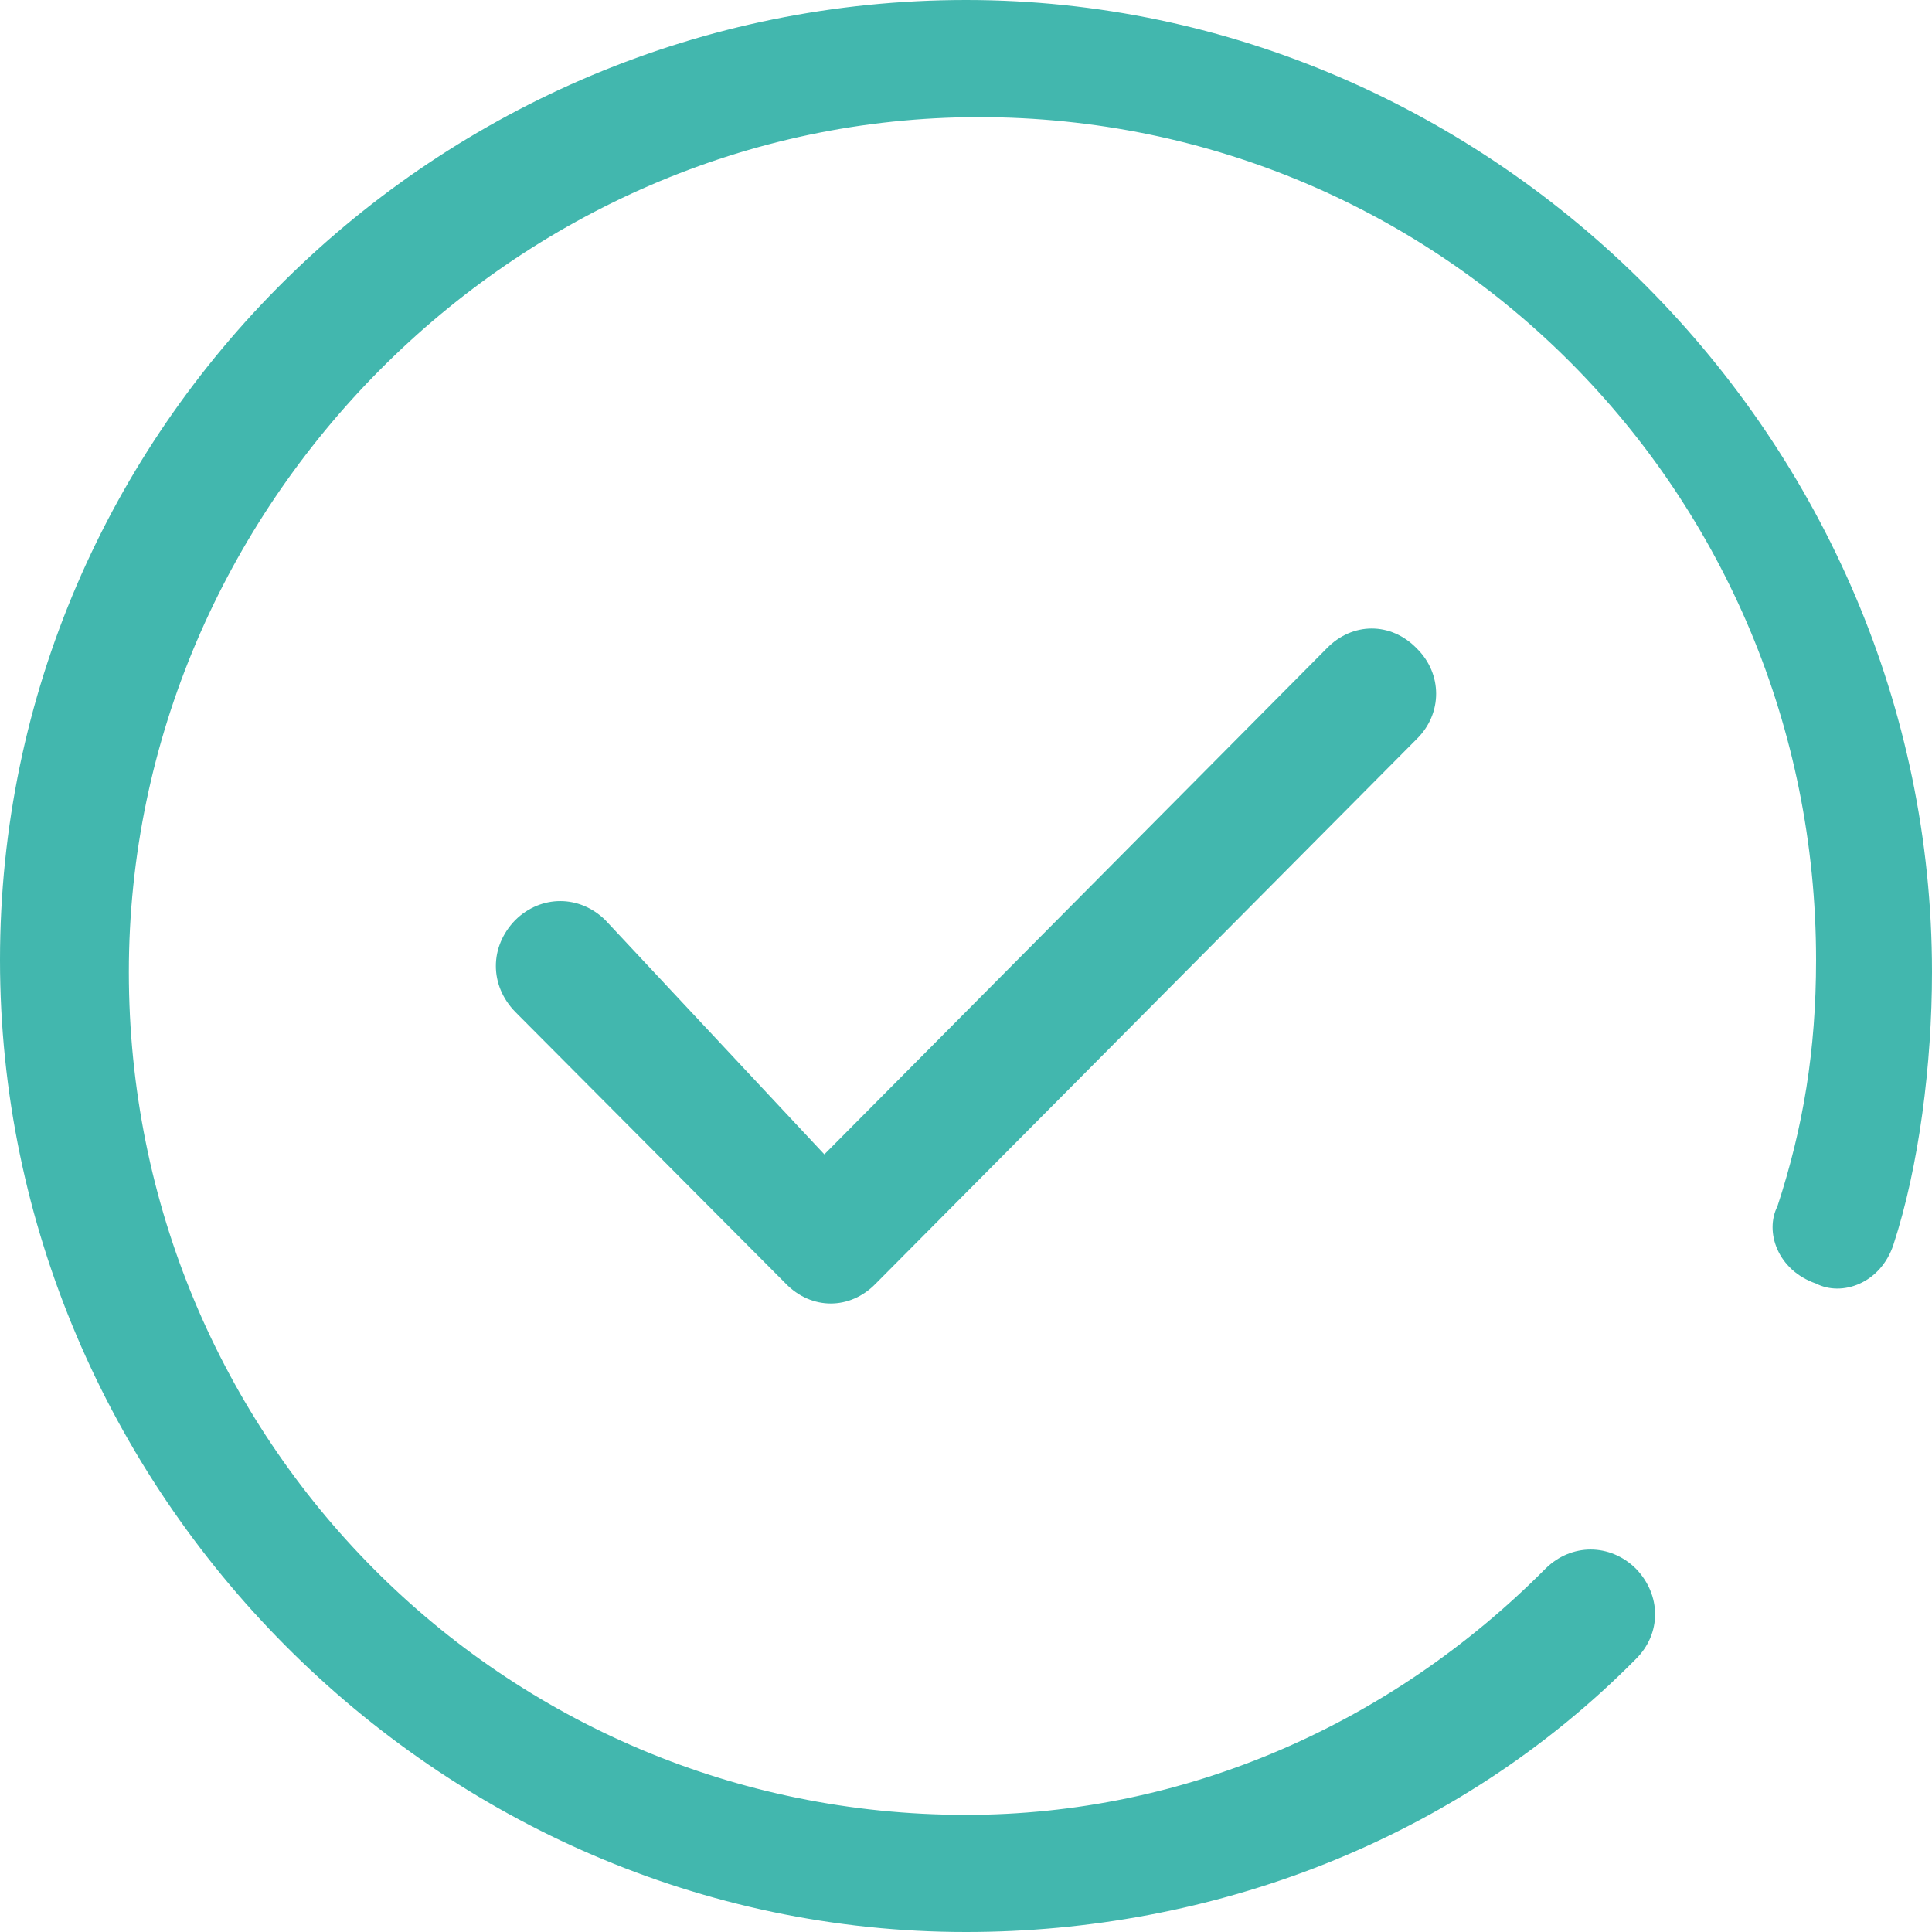 <?xml version="1.0" encoding="UTF-8"?>
<svg width="16px" height="16px" viewBox="0 0 16 16" version="1.1" xmlns="http://www.w3.org/2000/svg" xmlns:xlink="http://www.w3.org/1999/xlink">
    <title>形状</title>
    <g id="3-购物车" stroke="none" stroke-width="1" fill="none" fill-rule="evenodd">
        <g id="3-2-1商品-详情" transform="translate(-20, -1080)" fill="#42B7AE" fill-rule="nonzero">
            <path d="M32.8,1092.99 C33.013,1092.78 33.333,1092.78 33.547,1092.99 C33.76,1093.21 33.76,1093.53 33.547,1093.74 C32.053,1095.25 30.027,1096 28,1096 C23.627,1096 20,1092.35 20,1087.95 C20,1083.54 23.627,1080 28,1080 C32.373,1080 36,1083.65 36,1088.05 C36,1088.81 35.893,1089.66 35.68,1090.31 C35.573,1090.63 35.253,1090.74 35.04,1090.63 C34.72,1090.52 34.613,1090.2 34.72,1089.99 C34.933,1089.34 35.04,1088.7 35.04,1087.95 C35.04,1084.08 31.947,1080.97 28.107,1080.97 C24.267,1080.97 21.067,1084.19 21.067,1088.05 C21.067,1091.92 24.16,1095.03 28,1095.03 C29.813,1095.03 31.52,1094.28 32.8,1092.99 Z M26.827,1089.56 L30.987,1085.37 C31.2,1085.15 31.52,1085.15 31.733,1085.37 C31.947,1085.58 31.947,1085.91 31.733,1086.12 L27.253,1090.63 C27.04,1090.85 26.72,1090.85 26.507,1090.63 L24.267,1088.38 C24.053,1088.16 24.053,1087.84 24.267,1087.62 C24.48,1087.41 24.8,1087.41 25.013,1087.62 L26.827,1089.56 Z" id="形状"></path>
        </g>
    </g>
</svg>